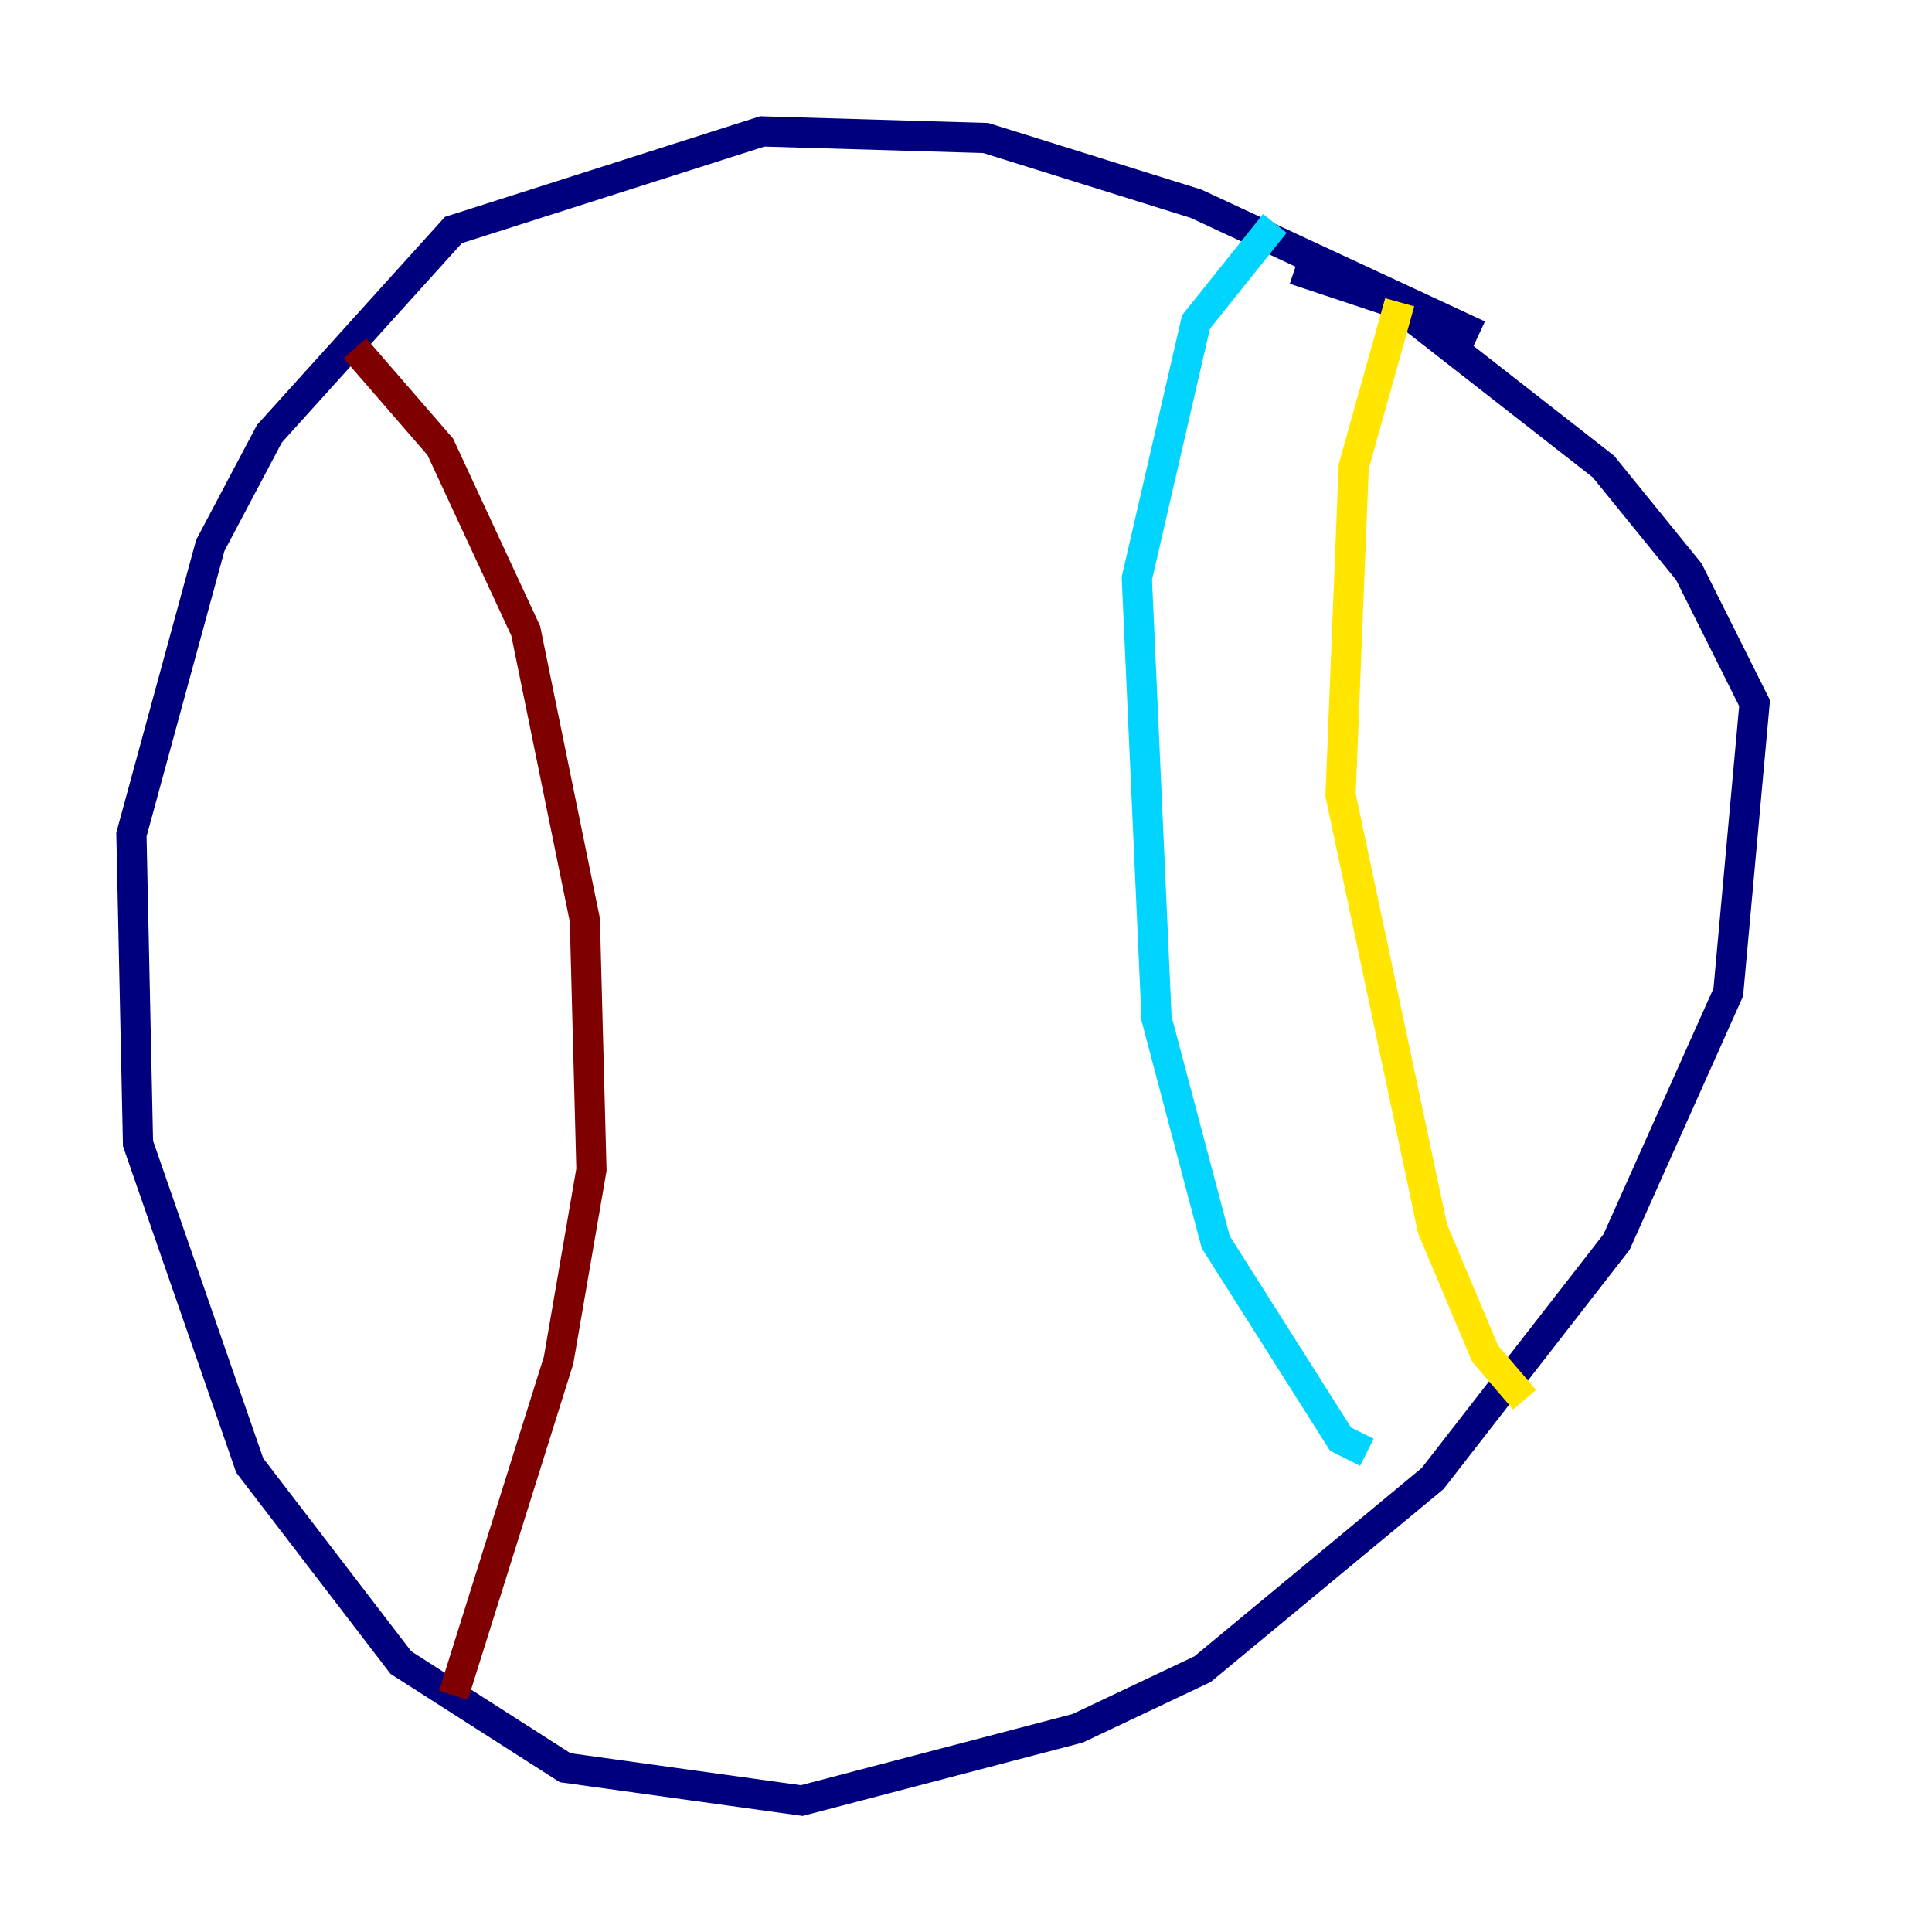 <?xml version="1.0" encoding="utf-8" ?>
<svg baseProfile="tiny" height="128" version="1.2" viewBox="0,0,128,128" width="128" xmlns="http://www.w3.org/2000/svg" xmlns:ev="http://www.w3.org/2001/xml-events" xmlns:xlink="http://www.w3.org/1999/xlink"><defs /><polyline fill="none" points="97.959,22.204 79.238,13.497 65.306,9.143 50.503,8.707 30.041,15.238 17.85,28.735 13.932,36.136 8.707,55.292 9.143,75.755 16.544,97.088 26.558,110.15 37.442,117.116 53.116,119.293 71.401,114.503 79.674,110.585 94.912,97.959 107.102,82.286 114.503,65.742 116.245,46.585 111.891,37.878 106.231,30.912 92.299,20.027 85.769,17.85" stroke="#00007f" stroke-width="2" /><polyline fill="none" points="84.463,14.803 79.238,21.333 75.32,38.313 76.626,67.483 80.544,82.286 88.816,95.347 90.558,96.218" stroke="#00d4ff" stroke-width="2" /><polyline fill="none" points="92.735,20.027 89.687,30.912 88.816,52.68 94.912,81.415 98.395,89.687 101.007,92.735" stroke="#ffe500" stroke-width="2" /><polyline fill="none" points="23.51,23.075 29.17,29.605 34.83,41.796 38.748,60.952 39.184,77.497 37.007,90.122 30.041,112.326" stroke="#7f0000" stroke-width="2" /></svg>